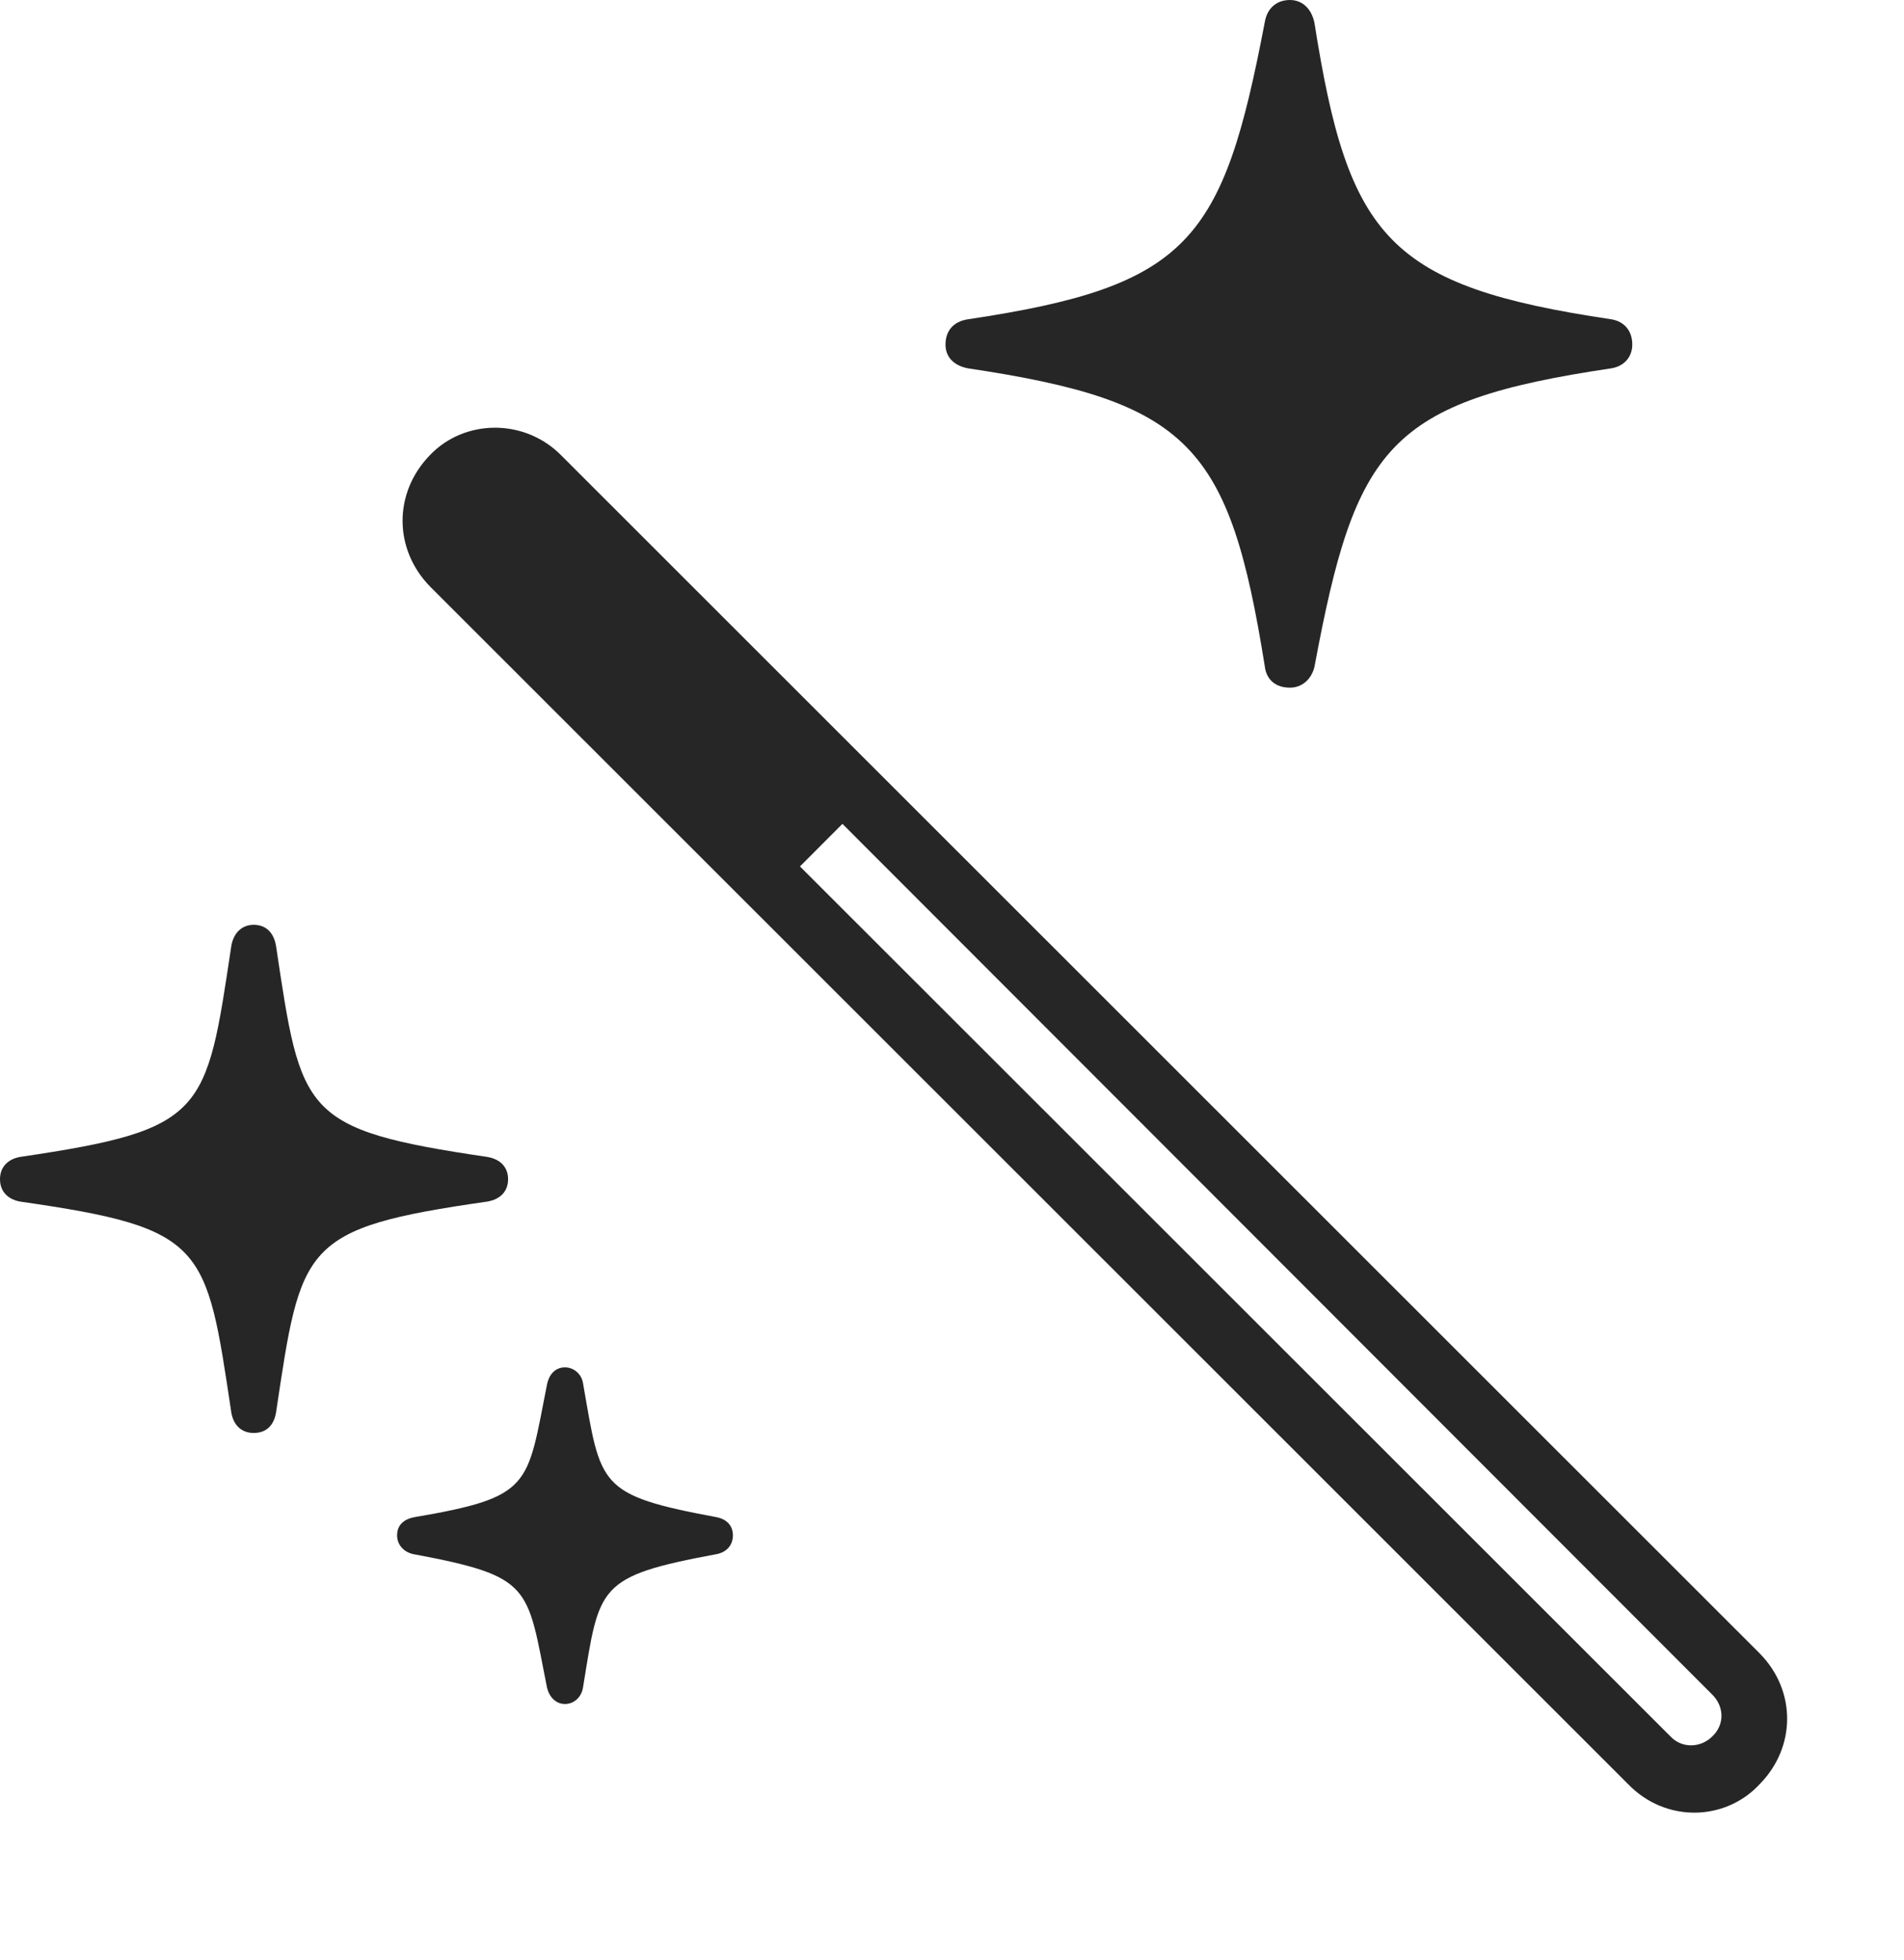 <?xml version="1.0" encoding="UTF-8"?>
<!--Generator: Apple Native CoreSVG 326-->
<!DOCTYPE svg
PUBLIC "-//W3C//DTD SVG 1.1//EN"
       "http://www.w3.org/Graphics/SVG/1.1/DTD/svg11.dtd">
<svg version="1.1" xmlns="http://www.w3.org/2000/svg" xmlns:xlink="http://www.w3.org/1999/xlink" viewBox="0 0 51.602 53.105">
 <g>
  <rect height="53.105" opacity="0" width="51.602" x="0" y="0"/>
  <path d="M34.961 18.633C35.293 18.633 35.547 18.398 35.625 18.066C36.738 12.09 37.617 10.879 43.672 9.98C44.023 9.922 44.238 9.668 44.238 9.336C44.238 8.965 44.023 8.711 43.672 8.652C37.617 7.754 36.543 6.445 35.625 0.625C35.547 0.234 35.293 0 34.961 0C34.59 0 34.336 0.234 34.277 0.605C33.145 6.523 32.246 7.754 26.23 8.652C25.84 8.711 25.625 8.965 25.625 9.336C25.625 9.668 25.84 9.902 26.23 9.98C32.246 10.879 33.32 12.07 34.277 18.047C34.316 18.398 34.551 18.633 34.961 18.633ZM6.875 38.828C7.227 38.828 7.422 38.613 7.48 38.281C8.164 33.73 8.164 33.281 13.203 32.559C13.555 32.5 13.77 32.285 13.77 31.953C13.77 31.621 13.555 31.406 13.203 31.348C8.164 30.605 8.164 30.176 7.48 25.625C7.422 25.293 7.227 25.059 6.875 25.059C6.543 25.059 6.328 25.293 6.27 25.625C5.586 30.176 5.586 30.605 0.547 31.348C0.215 31.406 0 31.621 0 31.953C0 32.285 0.215 32.5 0.547 32.559C5.586 33.281 5.586 33.73 6.27 38.281C6.328 38.613 6.543 38.828 6.875 38.828ZM15.312 46.172C15.566 46.172 15.762 45.977 15.801 45.723C16.25 42.969 16.172 42.715 19.434 42.109C19.707 42.051 19.863 41.855 19.863 41.602C19.863 41.348 19.707 41.172 19.434 41.113C16.191 40.508 16.289 40.273 15.801 37.48C15.762 37.227 15.547 37.051 15.312 37.051C15.059 37.051 14.883 37.227 14.824 37.52C14.277 40.273 14.434 40.566 11.211 41.113C10.938 41.172 10.762 41.328 10.762 41.602C10.762 41.855 10.938 42.051 11.191 42.109C14.434 42.715 14.277 42.969 14.824 45.723C14.883 45.977 15.059 46.172 15.312 46.172Z" fill="black" fill-opacity="0.85"/>
  <path d="M47.695 48.34C48.672 47.344 48.691 45.82 47.695 44.805L15.215 12.344C14.219 11.328 12.578 11.348 11.641 12.344C10.664 13.359 10.664 14.883 11.66 15.898L44.121 48.34C45.137 49.395 46.758 49.355 47.695 48.34ZM46.406 47.051C46.094 47.363 45.586 47.383 45.273 47.051L21.68 23.477L22.832 22.324L46.406 45.918C46.738 46.25 46.738 46.738 46.406 47.051Z" fill="black" fill-opacity="0.85"/>
 </g>
</svg>
